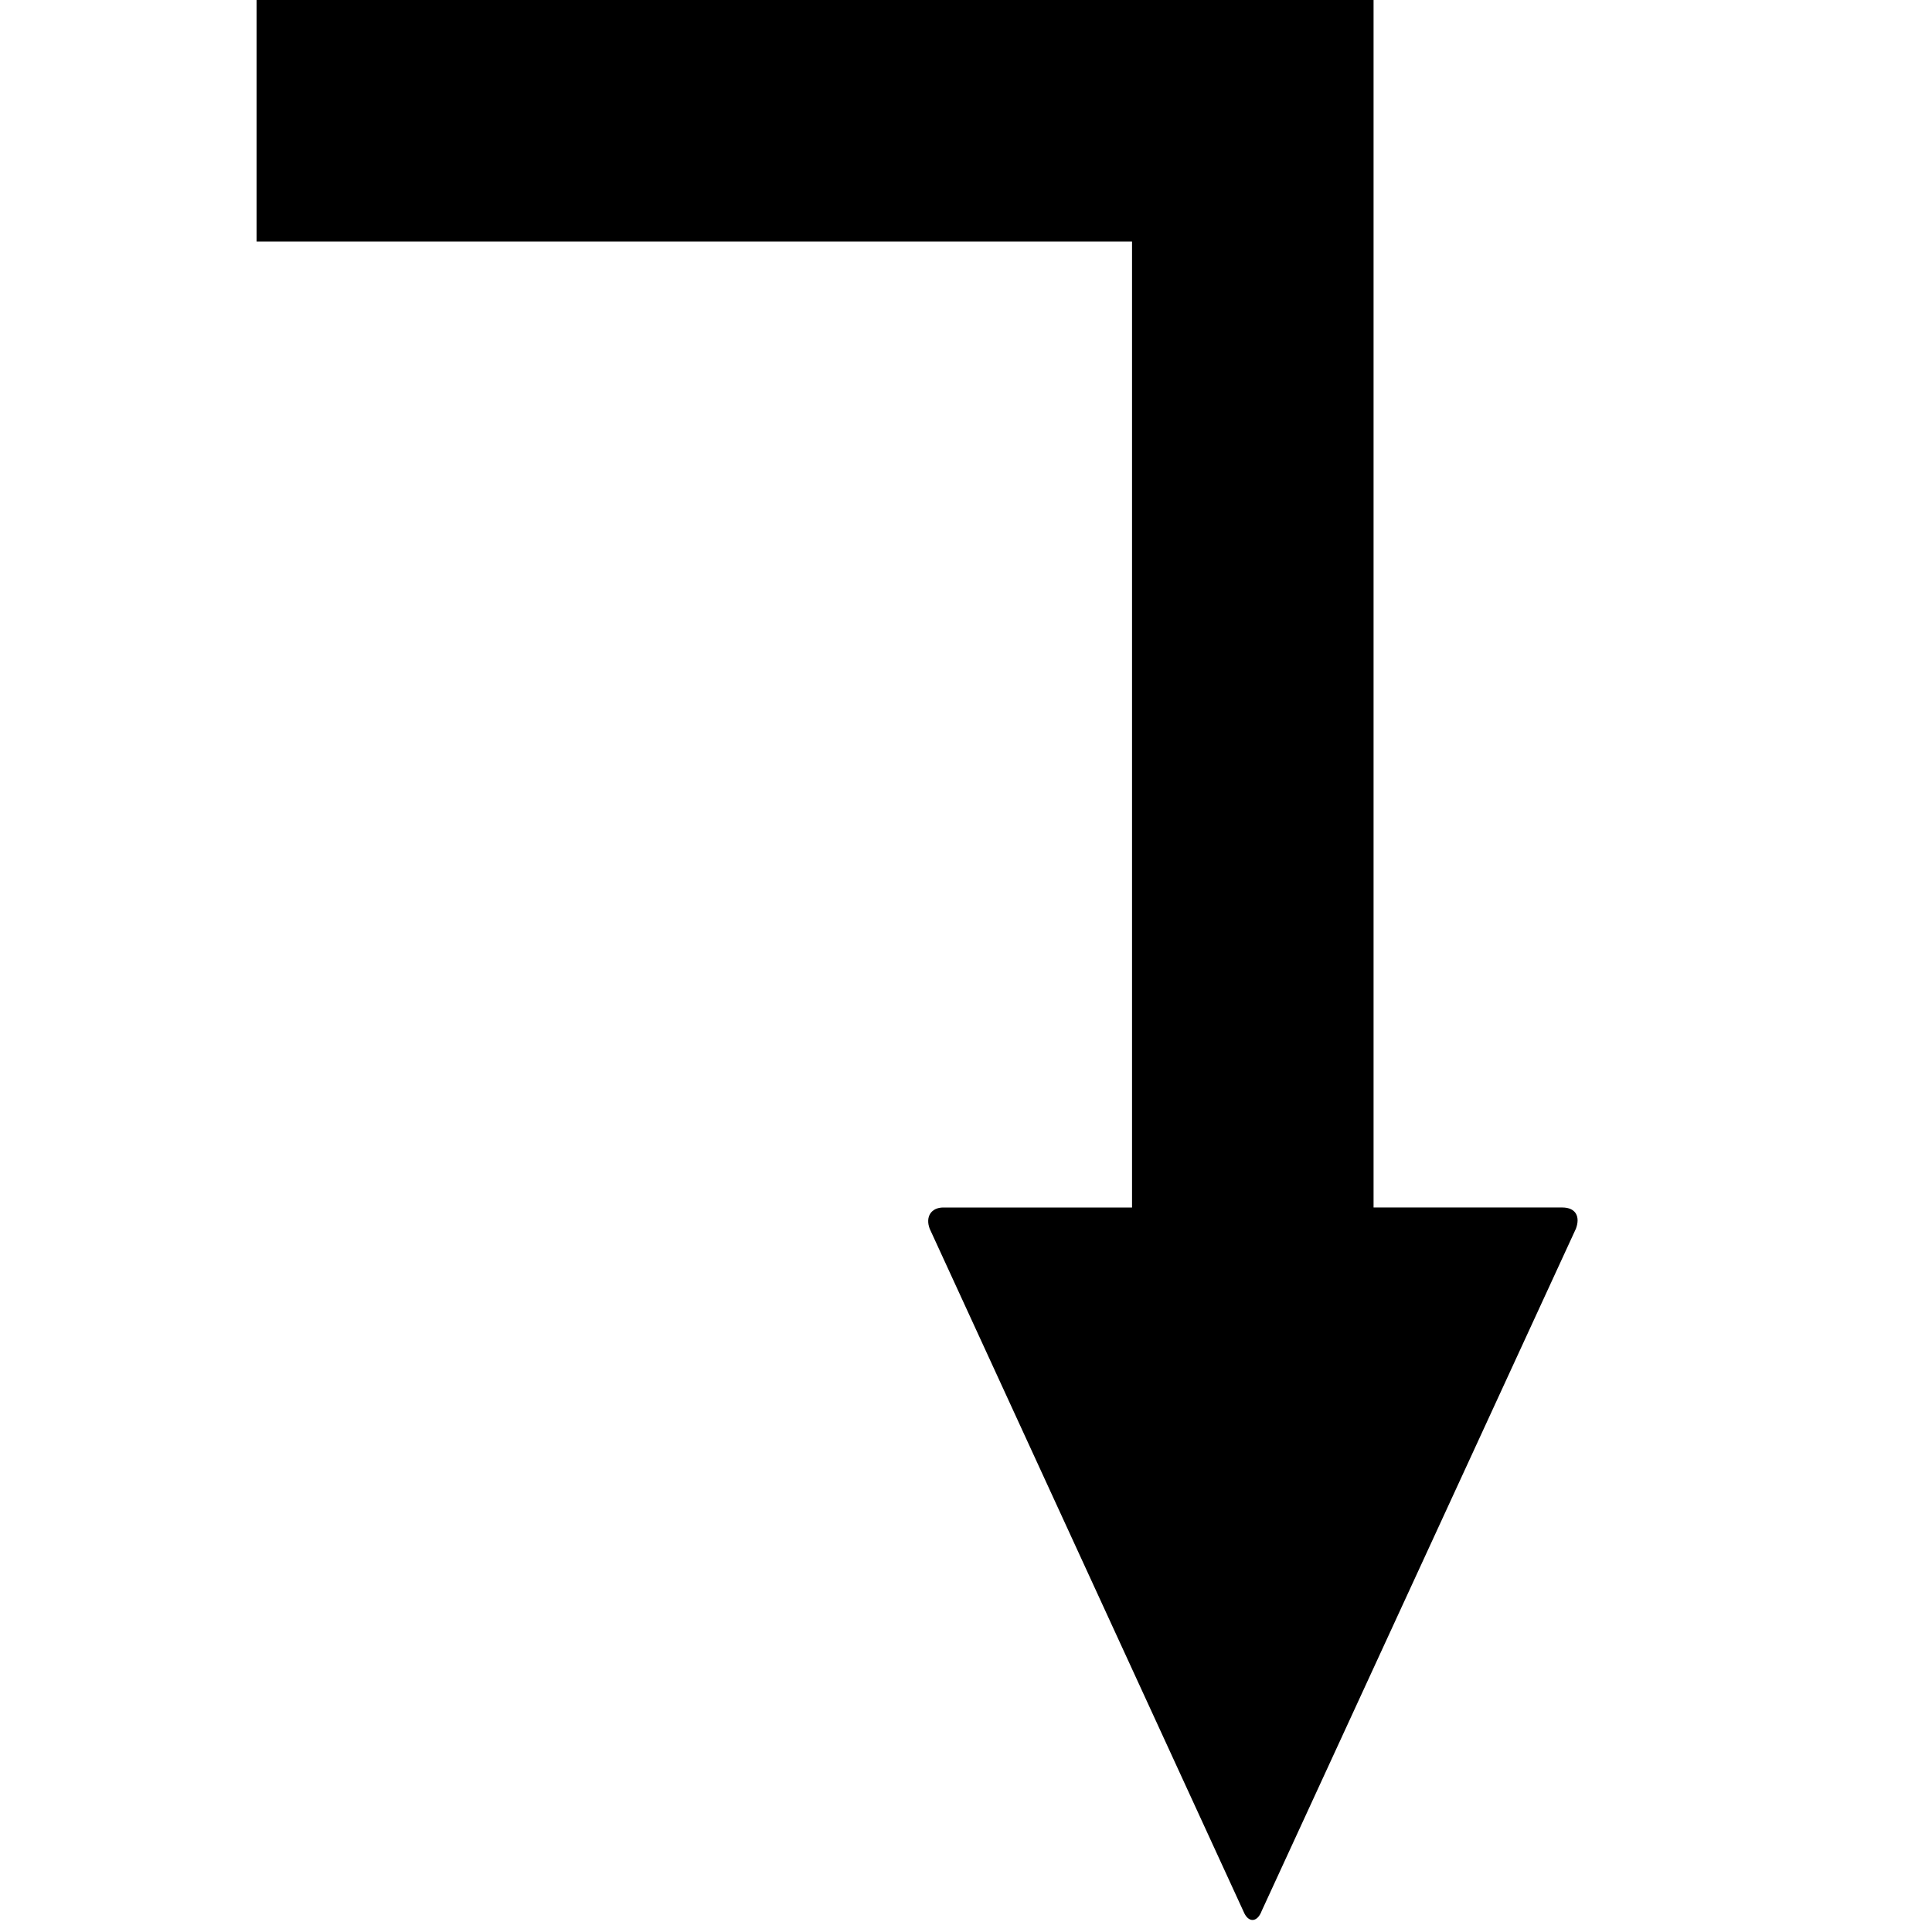 <svg data-icon="arrow-right-angle-thick" data-containerTransform="translate(19 0)" data-width="null" data-height="null" xmlns="http://www.w3.org/2000/svg" version="1.1" width="128" height="128" viewBox="0 0 128 128">
  <path d="M-2 0v16h58v64h-12.5c-.8 0-1.206.606-.906 1.406l20.813 45.281c.3.7.888.706 1.188-.094l20.813-45.188c.3-.8-.006-1.406-.906-1.406h-12.5v-80h-74z" transform="translate(19)" />
</svg>